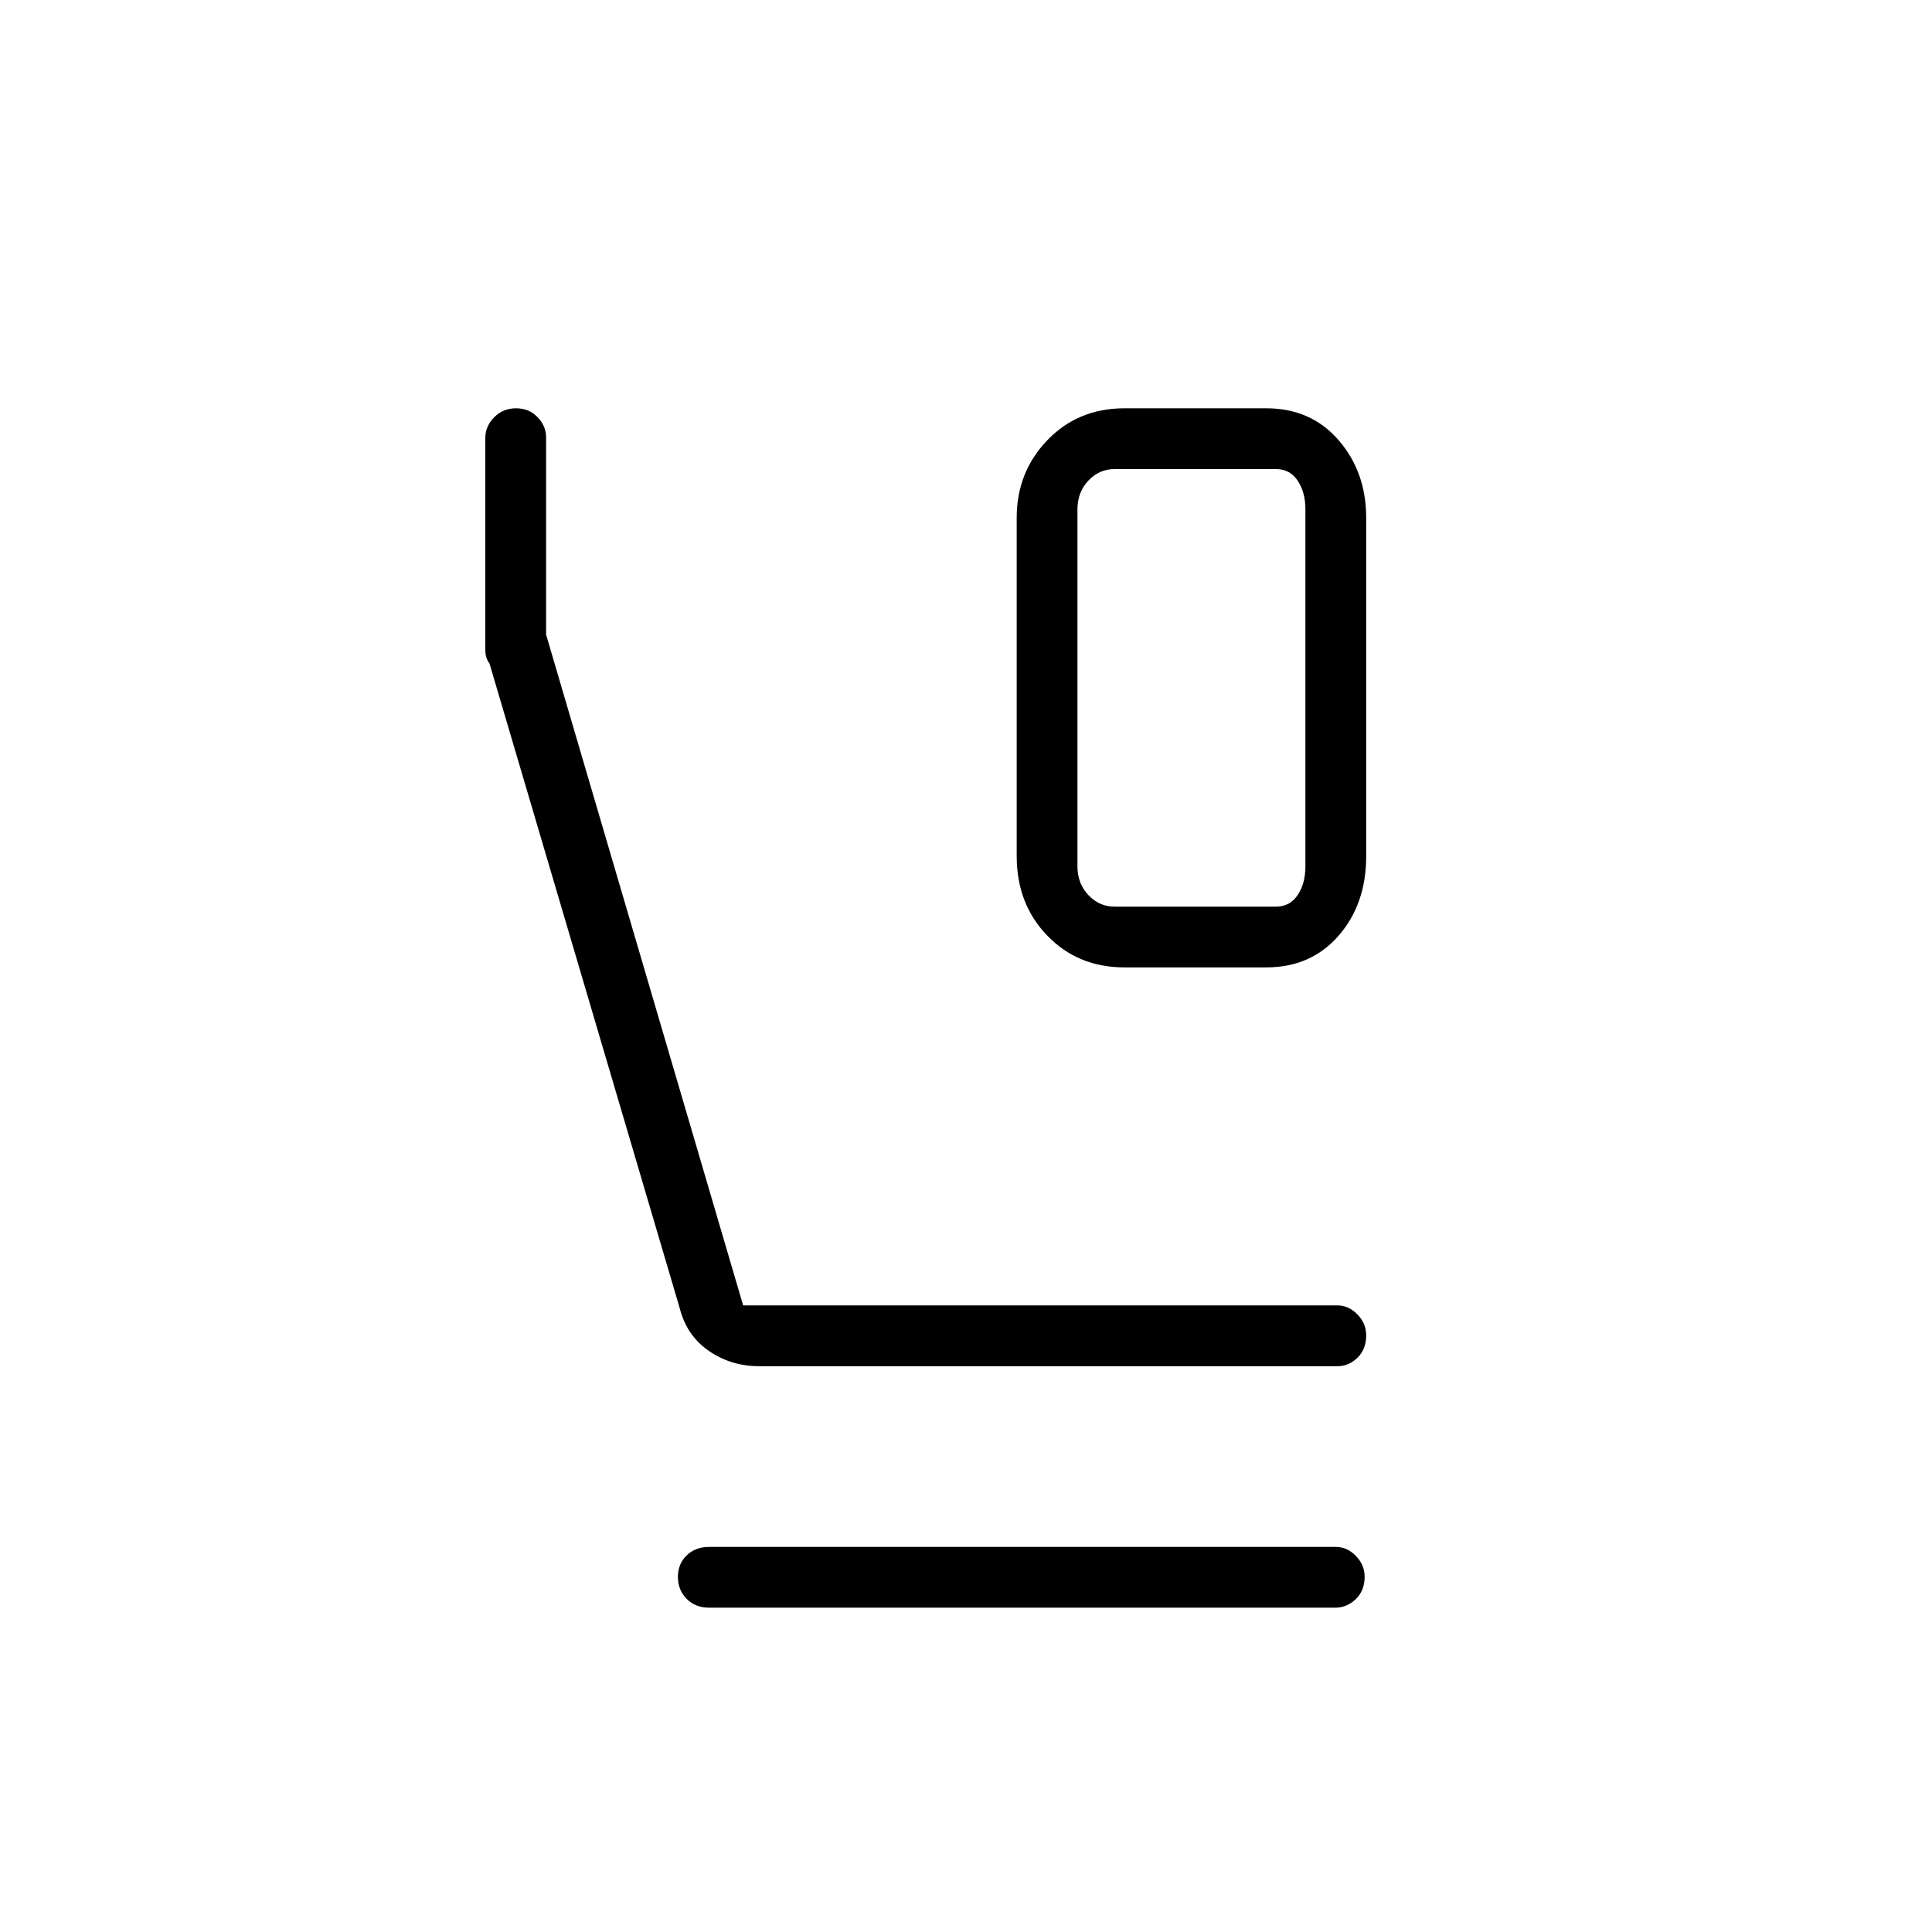 <svg xmlns="http://www.w3.org/2000/svg" height="48" viewBox="0 -960 960 960" width="48"><path d="M558.73-479.31q-23.06 0-38.3-15.73-15.24-15.73-15.24-39.58v-168.07q0-22.76 15.24-38.59 15.24-15.84 38.3-15.84h70.42q22.29 0 35.99 15.84 13.71 15.83 13.71 38.59v168.19q0 23.7-13.71 39.45-13.7 15.74-35.99 15.74h-70.42Zm-4.88-30.19h80.19q6.92 0 10.77-5.77 3.84-5.77 3.84-14.23v-177.42q0-8.46-3.84-14.23-3.85-5.77-10.77-5.77h-80.19q-7.7 0-13.08 5.77-5.39 5.77-5.39 14.23v177.42q0 8.46 5.39 14.23 5.38 5.77 13.08 5.77ZM377.04-281.15q-13.73 0-24.79-7.58-11.05-7.59-14.52-21.31l-94.52-320.34q-2.06-2.56-2.06-6.77v-105.17q0-5.89 4.4-10.34 4.4-4.46 10.89-4.46 6.48 0 10.69 4.42 4.22 4.41 4.22 10v98.01l97.92 333.34h295.3q5.58 0 9.93 4.47t4.35 10.38q0 6.92-4.3 11.13-4.29 4.22-9.94 4.22H377.04Zm-24.66 120q-6.84 0-11.19-4.4-4.34-4.4-4.34-10.89 0-6.48 4.34-10.69 4.35-4.22 11.19-4.22h311.39q5.61 0 9.96 4.47 4.35 4.47 4.35 10.38 0 6.92-4.42 11.13-4.41 4.22-10.24 4.22H352.38Zm201.47-565.77h-18.47 113.27-94.8Z"/></svg>